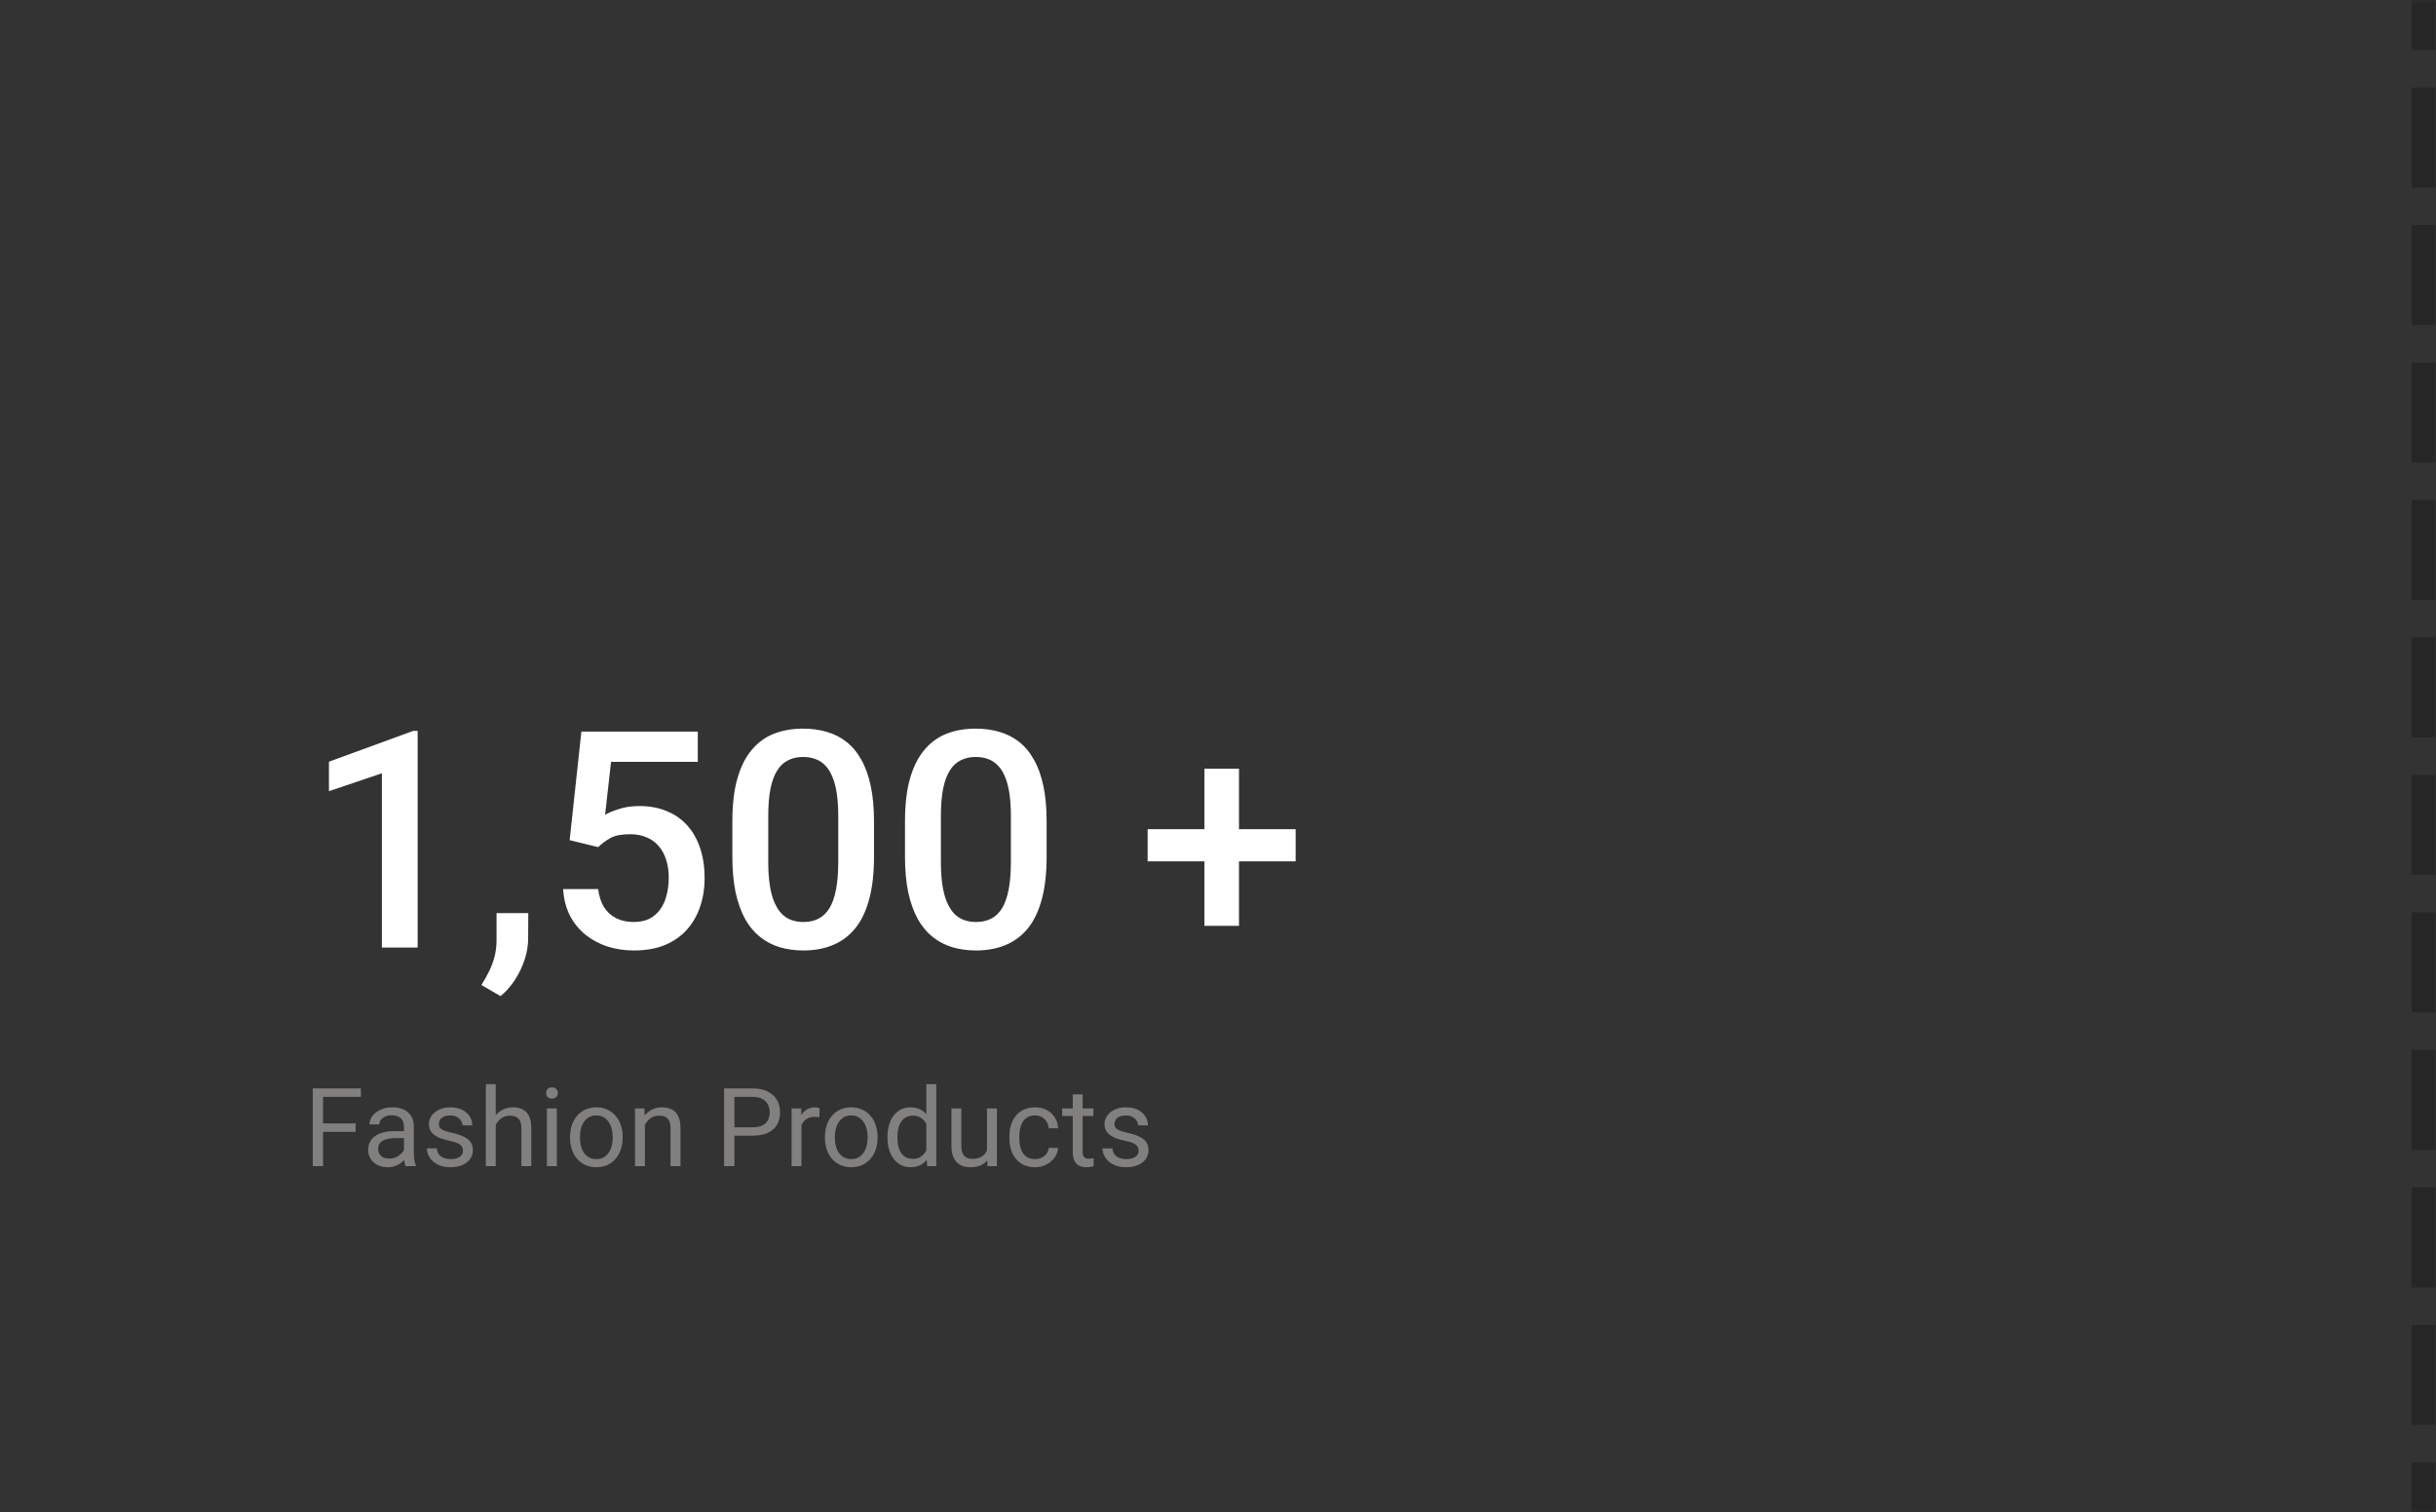 <svg width="401" height="249" viewBox="0 0 401 249" fill="none" xmlns="http://www.w3.org/2000/svg">
<rect x="0" y="0" width="401" height="249" fill="#333333" stroke="none"/>
<mask id="path-1-outside-1_144_2424" maskUnits="userSpaceOnUse" x="0" y="0" width="401" height="249" fill="black">
<rect fill="white" width="401" height="249"/>
<path d="M0 0H399V249H0V0Z"/>
</mask>
<path d="M400 249V240.769H398V249H400ZM400 234.595V218.132H398V234.595H400ZM400 211.959V195.496H398V211.959H400ZM400 189.322V172.859H398V189.322H400ZM400 166.686V150.223H398V166.686H400ZM400 144.05V127.587H398V144.05H400ZM400 121.413V104.95H398V121.413H400ZM400 98.777V82.314H398V98.777H400ZM400 76.141V59.678H398V76.141H400ZM400 53.504V37.041H398V53.504H400ZM400 30.868V14.405H398V30.868H400ZM400 8.231V0H398V8.231H400ZM401 249V240.769H397V249H401ZM401 234.595V218.132H397V234.595H401ZM401 211.959V195.496H397V211.959H401ZM401 189.322V172.859H397V189.322H401ZM401 166.686V150.223H397V166.686H401ZM401 144.05V127.587H397V144.05H401ZM401 121.413V104.95H397V121.413H401ZM401 98.777V82.314H397V98.777H401ZM401 76.141V59.678H397V76.141H401ZM401 53.504V37.041H397V53.504H401ZM401 30.868V14.405H397V30.868H401ZM401 8.231V0H397V8.231H401Z" fill="#262626" mask="url(#path-1-outside-1_144_2424)"/>
<path d="M68.75 120.331V156H62.866V127.313L54.15 130.268V125.409L68.042 120.331H68.75ZM86.963 150.336L86.939 154.535C86.939 156.195 86.523 157.904 85.693 159.662C84.863 161.42 83.765 162.868 82.397 164.008L79.248 162.177C79.704 161.444 80.119 160.704 80.493 159.955C80.868 159.206 81.169 158.409 81.397 157.562C81.624 156.716 81.738 155.78 81.738 154.755V150.336H86.963ZM98.462 139.472L93.774 138.324L95.703 120.453H114.868V125.434H100.586L99.609 134.149C100.163 133.824 100.928 133.507 101.904 133.197C102.881 132.872 103.996 132.709 105.249 132.709C106.925 132.709 108.423 132.986 109.741 133.539C111.076 134.076 112.207 134.866 113.135 135.907C114.062 136.933 114.771 138.186 115.259 139.667C115.747 141.132 115.991 142.784 115.991 144.623C115.991 146.267 115.747 147.805 115.259 149.237C114.787 150.67 114.071 151.931 113.11 153.021C112.15 154.112 110.938 154.966 109.473 155.585C108.024 156.187 106.307 156.488 104.321 156.488C102.84 156.488 101.416 156.277 100.049 155.854C98.698 155.414 97.485 154.771 96.411 153.925C95.337 153.062 94.474 152.004 93.823 150.751C93.172 149.481 92.798 148.025 92.7 146.381H98.462C98.608 147.536 98.926 148.521 99.414 149.335C99.919 150.132 100.586 150.743 101.416 151.166C102.246 151.589 103.206 151.801 104.297 151.801C105.29 151.801 106.144 151.63 106.86 151.288C107.576 150.93 108.171 150.425 108.643 149.774C109.131 149.107 109.489 148.326 109.717 147.431C109.961 146.535 110.083 145.543 110.083 144.452C110.083 143.41 109.945 142.458 109.668 141.596C109.408 140.733 109.009 139.984 108.472 139.35C107.951 138.715 107.292 138.227 106.494 137.885C105.697 137.527 104.777 137.348 103.735 137.348C102.336 137.348 101.261 137.551 100.513 137.958C99.78 138.365 99.097 138.869 98.462 139.472ZM143.872 135.248V141.059C143.872 143.842 143.595 146.218 143.042 148.188C142.505 150.141 141.724 151.728 140.698 152.948C139.673 154.169 138.444 155.064 137.012 155.634C135.596 156.203 134.009 156.488 132.251 156.488C130.851 156.488 129.549 156.309 128.345 155.951C127.157 155.593 126.082 155.032 125.122 154.267C124.162 153.502 123.34 152.517 122.656 151.312C121.989 150.092 121.468 148.635 121.094 146.942C120.736 145.25 120.557 143.288 120.557 141.059V135.248C120.557 132.449 120.833 130.089 121.387 128.168C121.94 126.231 122.729 124.66 123.755 123.456C124.78 122.235 126.001 121.348 127.417 120.795C128.849 120.242 130.444 119.965 132.202 119.965C133.618 119.965 134.92 120.144 136.108 120.502C137.313 120.844 138.387 121.389 139.331 122.138C140.291 122.886 141.105 123.863 141.772 125.067C142.456 126.256 142.977 127.696 143.335 129.389C143.693 131.065 143.872 133.018 143.872 135.248ZM137.988 141.889V134.369C137.988 132.953 137.907 131.708 137.744 130.634C137.581 129.543 137.337 128.624 137.012 127.875C136.702 127.11 136.312 126.492 135.84 126.02C135.368 125.531 134.831 125.181 134.229 124.97C133.626 124.742 132.951 124.628 132.202 124.628C131.291 124.628 130.477 124.807 129.761 125.165C129.045 125.507 128.442 126.06 127.954 126.825C127.466 127.59 127.091 128.599 126.831 129.853C126.587 131.09 126.465 132.595 126.465 134.369V141.889C126.465 143.321 126.546 144.582 126.709 145.673C126.872 146.763 127.116 147.699 127.441 148.48C127.767 149.245 128.158 149.88 128.613 150.385C129.085 150.873 129.622 151.231 130.225 151.459C130.843 151.687 131.519 151.801 132.251 151.801C133.179 151.801 134.001 151.622 134.717 151.264C135.433 150.906 136.035 150.336 136.523 149.555C137.012 148.757 137.378 147.724 137.622 146.454C137.866 145.185 137.988 143.663 137.988 141.889ZM172.29 135.248V141.059C172.29 143.842 172.013 146.218 171.46 148.188C170.923 150.141 170.142 151.728 169.116 152.948C168.091 154.169 166.862 155.064 165.43 155.634C164.014 156.203 162.427 156.488 160.669 156.488C159.269 156.488 157.967 156.309 156.763 155.951C155.575 155.593 154.5 155.032 153.54 154.267C152.58 153.502 151.758 152.517 151.074 151.312C150.407 150.092 149.886 148.635 149.512 146.942C149.154 145.25 148.975 143.288 148.975 141.059V135.248C148.975 132.449 149.251 130.089 149.805 128.168C150.358 126.231 151.147 124.66 152.173 123.456C153.198 122.235 154.419 121.348 155.835 120.795C157.267 120.242 158.862 119.965 160.62 119.965C162.036 119.965 163.338 120.144 164.526 120.502C165.731 120.844 166.805 121.389 167.749 122.138C168.709 122.886 169.523 123.863 170.19 125.067C170.874 126.256 171.395 127.696 171.753 129.389C172.111 131.065 172.29 133.018 172.29 135.248ZM166.406 141.889V134.369C166.406 132.953 166.325 131.708 166.162 130.634C165.999 129.543 165.755 128.624 165.43 127.875C165.12 127.11 164.73 126.492 164.258 126.02C163.786 125.531 163.249 125.181 162.646 124.97C162.044 124.742 161.369 124.628 160.62 124.628C159.709 124.628 158.895 124.807 158.179 125.165C157.463 125.507 156.86 126.06 156.372 126.825C155.884 127.59 155.509 128.599 155.249 129.853C155.005 131.09 154.883 132.595 154.883 134.369V141.889C154.883 143.321 154.964 144.582 155.127 145.673C155.29 146.763 155.534 147.699 155.859 148.48C156.185 149.245 156.576 149.88 157.031 150.385C157.503 150.873 158.04 151.231 158.643 151.459C159.261 151.687 159.937 151.801 160.669 151.801C161.597 151.801 162.419 151.622 163.135 151.264C163.851 150.906 164.453 150.336 164.941 149.555C165.43 148.757 165.796 147.724 166.04 146.454C166.284 145.185 166.406 143.663 166.406 141.889ZM213.281 136.518V141.815H188.916V136.518H213.281ZM203.955 126.557V152.436H198.267V126.557H203.955Z" fill="white"/>
<path d="M53.182 179.203V192H51.485V179.203H53.182ZM58.543 184.96V186.349H52.812V184.96H58.543ZM59.413 179.203V180.592H52.812V179.203H59.413ZM66.497 190.374V185.479C66.497 185.104 66.421 184.778 66.269 184.503C66.122 184.222 65.899 184.005 65.601 183.853C65.302 183.7 64.933 183.624 64.493 183.624C64.083 183.624 63.723 183.694 63.412 183.835C63.107 183.976 62.867 184.16 62.691 184.389C62.522 184.617 62.437 184.863 62.437 185.127H60.81C60.81 184.787 60.898 184.45 61.074 184.116C61.25 183.782 61.502 183.48 61.83 183.211C62.164 182.936 62.562 182.719 63.025 182.561C63.494 182.396 64.016 182.314 64.59 182.314C65.281 182.314 65.891 182.432 66.418 182.666C66.951 182.9 67.367 183.255 67.666 183.729C67.971 184.198 68.123 184.787 68.123 185.496V189.926C68.123 190.242 68.149 190.579 68.202 190.937C68.261 191.294 68.346 191.602 68.457 191.859V192H66.761C66.679 191.812 66.614 191.563 66.567 191.253C66.52 190.937 66.497 190.644 66.497 190.374ZM66.778 186.234L66.796 187.377H65.152C64.689 187.377 64.276 187.415 63.913 187.491C63.55 187.562 63.245 187.67 62.999 187.816C62.753 187.963 62.565 188.147 62.437 188.37C62.308 188.587 62.243 188.842 62.243 189.135C62.243 189.434 62.31 189.706 62.445 189.952C62.58 190.198 62.782 190.395 63.052 190.541C63.327 190.682 63.664 190.752 64.062 190.752C64.561 190.752 65 190.646 65.381 190.436C65.762 190.225 66.064 189.967 66.286 189.662C66.515 189.357 66.638 189.062 66.655 188.774L67.35 189.557C67.309 189.803 67.197 190.075 67.016 190.374C66.834 190.673 66.591 190.96 66.286 191.235C65.987 191.505 65.63 191.73 65.214 191.912C64.804 192.088 64.341 192.176 63.825 192.176C63.181 192.176 62.615 192.05 62.129 191.798C61.648 191.546 61.273 191.209 61.004 190.787C60.74 190.359 60.608 189.882 60.608 189.354C60.608 188.845 60.708 188.396 60.907 188.01C61.106 187.617 61.394 187.292 61.769 187.034C62.144 186.771 62.595 186.571 63.122 186.437C63.649 186.302 64.238 186.234 64.889 186.234H66.778ZM76.218 189.478C76.218 189.243 76.165 189.026 76.06 188.827C75.96 188.622 75.752 188.438 75.436 188.273C75.125 188.104 74.656 187.957 74.029 187.834C73.502 187.723 73.024 187.591 72.597 187.438C72.175 187.286 71.814 187.102 71.516 186.885C71.223 186.668 70.997 186.413 70.839 186.12C70.681 185.827 70.602 185.484 70.602 185.092C70.602 184.717 70.684 184.362 70.848 184.028C71.018 183.694 71.255 183.398 71.56 183.141C71.87 182.883 72.242 182.681 72.676 182.534C73.109 182.388 73.593 182.314 74.126 182.314C74.888 182.314 75.538 182.449 76.077 182.719C76.616 182.988 77.029 183.349 77.316 183.8C77.603 184.245 77.747 184.74 77.747 185.285H76.121C76.121 185.021 76.042 184.767 75.884 184.521C75.731 184.269 75.506 184.061 75.207 183.896C74.914 183.732 74.554 183.65 74.126 183.65C73.675 183.65 73.309 183.721 73.027 183.861C72.752 183.996 72.55 184.169 72.421 184.38C72.298 184.591 72.236 184.813 72.236 185.048C72.236 185.224 72.266 185.382 72.324 185.522C72.389 185.657 72.5 185.783 72.658 185.9C72.816 186.012 73.039 186.117 73.326 186.217C73.613 186.316 73.98 186.416 74.425 186.516C75.204 186.691 75.846 186.902 76.35 187.148C76.853 187.395 77.228 187.696 77.475 188.054C77.721 188.411 77.844 188.845 77.844 189.354C77.844 189.771 77.756 190.151 77.58 190.497C77.41 190.843 77.161 191.142 76.833 191.394C76.511 191.64 76.124 191.833 75.673 191.974C75.228 192.108 74.727 192.176 74.17 192.176C73.332 192.176 72.623 192.026 72.043 191.728C71.463 191.429 71.023 191.042 70.725 190.567C70.426 190.093 70.276 189.592 70.276 189.064H71.911C71.935 189.51 72.064 189.864 72.298 190.128C72.532 190.386 72.819 190.57 73.159 190.682C73.499 190.787 73.836 190.84 74.17 190.84C74.615 190.84 74.987 190.781 75.286 190.664C75.591 190.547 75.822 190.386 75.981 190.181C76.139 189.976 76.218 189.741 76.218 189.478ZM81.606 178.5V192H79.98V178.5H81.606ZM81.219 186.885L80.542 186.858C80.548 186.208 80.644 185.607 80.832 185.057C81.019 184.5 81.283 184.017 81.623 183.606C81.963 183.196 82.367 182.88 82.836 182.657C83.311 182.429 83.835 182.314 84.409 182.314C84.878 182.314 85.3 182.379 85.675 182.508C86.05 182.631 86.369 182.83 86.633 183.105C86.902 183.381 87.107 183.738 87.248 184.178C87.389 184.611 87.459 185.142 87.459 185.769V192H85.824V185.751C85.824 185.253 85.751 184.854 85.605 184.556C85.458 184.251 85.244 184.031 84.963 183.896C84.682 183.756 84.336 183.686 83.926 183.686C83.522 183.686 83.152 183.771 82.818 183.94C82.49 184.11 82.206 184.345 81.966 184.644C81.731 184.942 81.547 185.285 81.412 185.672C81.283 186.053 81.219 186.457 81.219 186.885ZM91.66 182.49V192H90.025V182.49H91.66ZM89.902 179.968C89.902 179.704 89.981 179.481 90.14 179.3C90.304 179.118 90.544 179.027 90.86 179.027C91.171 179.027 91.408 179.118 91.572 179.3C91.742 179.481 91.827 179.704 91.827 179.968C91.827 180.22 91.742 180.437 91.572 180.618C91.408 180.794 91.171 180.882 90.86 180.882C90.544 180.882 90.304 180.794 90.14 180.618C89.981 180.437 89.902 180.22 89.902 179.968ZM93.84 187.351V187.148C93.84 186.463 93.939 185.827 94.139 185.241C94.338 184.649 94.625 184.137 95 183.703C95.375 183.264 95.829 182.924 96.362 182.684C96.895 182.438 97.493 182.314 98.155 182.314C98.823 182.314 99.424 182.438 99.957 182.684C100.496 182.924 100.953 183.264 101.328 183.703C101.709 184.137 101.999 184.649 102.198 185.241C102.397 185.827 102.497 186.463 102.497 187.148V187.351C102.497 188.036 102.397 188.672 102.198 189.258C101.999 189.844 101.709 190.356 101.328 190.796C100.953 191.229 100.499 191.569 99.966 191.815C99.439 192.056 98.841 192.176 98.173 192.176C97.505 192.176 96.904 192.056 96.371 191.815C95.838 191.569 95.381 191.229 95 190.796C94.625 190.356 94.338 189.844 94.139 189.258C93.939 188.672 93.84 188.036 93.84 187.351ZM95.466 187.148V187.351C95.466 187.825 95.522 188.273 95.633 188.695C95.744 189.111 95.911 189.48 96.134 189.803C96.362 190.125 96.647 190.38 96.986 190.567C97.326 190.749 97.722 190.84 98.173 190.84C98.618 190.84 99.008 190.749 99.342 190.567C99.682 190.38 99.963 190.125 100.186 189.803C100.408 189.48 100.575 189.111 100.687 188.695C100.804 188.273 100.862 187.825 100.862 187.351V187.148C100.862 186.68 100.804 186.237 100.687 185.821C100.575 185.399 100.405 185.027 100.177 184.705C99.954 184.377 99.673 184.119 99.333 183.932C98.999 183.744 98.606 183.65 98.155 183.65C97.71 183.65 97.317 183.744 96.978 183.932C96.644 184.119 96.362 184.377 96.134 184.705C95.911 185.027 95.744 185.399 95.633 185.821C95.522 186.237 95.466 186.68 95.466 187.148ZM106.162 184.521V192H104.536V182.49H106.074L106.162 184.521ZM105.775 186.885L105.099 186.858C105.104 186.208 105.201 185.607 105.389 185.057C105.576 184.5 105.84 184.017 106.18 183.606C106.52 183.196 106.924 182.88 107.393 182.657C107.867 182.429 108.392 182.314 108.966 182.314C109.435 182.314 109.856 182.379 110.231 182.508C110.606 182.631 110.926 182.83 111.189 183.105C111.459 183.381 111.664 183.738 111.805 184.178C111.945 184.611 112.016 185.142 112.016 185.769V192H110.381V185.751C110.381 185.253 110.308 184.854 110.161 184.556C110.015 184.251 109.801 184.031 109.52 183.896C109.238 183.756 108.893 183.686 108.482 183.686C108.078 183.686 107.709 183.771 107.375 183.94C107.047 184.11 106.763 184.345 106.522 184.644C106.288 184.942 106.104 185.285 105.969 185.672C105.84 186.053 105.775 186.457 105.775 186.885ZM123.916 186.981H120.497V185.602H123.916C124.578 185.602 125.114 185.496 125.524 185.285C125.935 185.074 126.233 184.781 126.421 184.406C126.614 184.031 126.711 183.604 126.711 183.123C126.711 182.684 126.614 182.271 126.421 181.884C126.233 181.497 125.935 181.187 125.524 180.952C125.114 180.712 124.578 180.592 123.916 180.592H120.893V192H119.196V179.203H123.916C124.883 179.203 125.7 179.37 126.368 179.704C127.036 180.038 127.543 180.501 127.889 181.093C128.234 181.679 128.407 182.35 128.407 183.105C128.407 183.926 128.234 184.626 127.889 185.206C127.543 185.786 127.036 186.229 126.368 186.533C125.7 186.832 124.883 186.981 123.916 186.981ZM131.932 183.984V192H130.306V182.49H131.888L131.932 183.984ZM134.902 182.438L134.894 183.949C134.759 183.92 134.63 183.902 134.507 183.896C134.39 183.885 134.255 183.879 134.103 183.879C133.728 183.879 133.396 183.938 133.109 184.055C132.822 184.172 132.579 184.336 132.38 184.547C132.181 184.758 132.022 185.01 131.905 185.303C131.794 185.59 131.721 185.906 131.686 186.252L131.229 186.516C131.229 185.941 131.284 185.402 131.396 184.898C131.513 184.395 131.691 183.949 131.932 183.562C132.172 183.17 132.477 182.865 132.846 182.648C133.221 182.426 133.666 182.314 134.182 182.314C134.299 182.314 134.434 182.329 134.586 182.358C134.738 182.382 134.844 182.408 134.902 182.438ZM135.799 187.351V187.148C135.799 186.463 135.898 185.827 136.098 185.241C136.297 184.649 136.584 184.137 136.959 183.703C137.334 183.264 137.788 182.924 138.321 182.684C138.854 182.438 139.452 182.314 140.114 182.314C140.782 182.314 141.383 182.438 141.916 182.684C142.455 182.924 142.912 183.264 143.287 183.703C143.668 184.137 143.958 184.649 144.157 185.241C144.356 185.827 144.456 186.463 144.456 187.148V187.351C144.456 188.036 144.356 188.672 144.157 189.258C143.958 189.844 143.668 190.356 143.287 190.796C142.912 191.229 142.458 191.569 141.925 191.815C141.397 192.056 140.8 192.176 140.132 192.176C139.464 192.176 138.863 192.056 138.33 191.815C137.797 191.569 137.34 191.229 136.959 190.796C136.584 190.356 136.297 189.844 136.098 189.258C135.898 188.672 135.799 188.036 135.799 187.351ZM137.425 187.148V187.351C137.425 187.825 137.48 188.273 137.592 188.695C137.703 189.111 137.87 189.48 138.093 189.803C138.321 190.125 138.605 190.38 138.945 190.567C139.285 190.749 139.681 190.84 140.132 190.84C140.577 190.84 140.967 190.749 141.301 190.567C141.641 190.38 141.922 190.125 142.145 189.803C142.367 189.48 142.534 189.111 142.646 188.695C142.763 188.273 142.821 187.825 142.821 187.351V187.148C142.821 186.68 142.763 186.237 142.646 185.821C142.534 185.399 142.364 185.027 142.136 184.705C141.913 184.377 141.632 184.119 141.292 183.932C140.958 183.744 140.565 183.65 140.114 183.65C139.669 183.65 139.276 183.744 138.937 183.932C138.603 184.119 138.321 184.377 138.093 184.705C137.87 185.027 137.703 185.399 137.592 185.821C137.48 186.237 137.425 186.68 137.425 187.148ZM152.489 190.154V178.5H154.124V192H152.63L152.489 190.154ZM146.091 187.351V187.166C146.091 186.439 146.179 185.78 146.354 185.188C146.536 184.591 146.791 184.078 147.119 183.65C147.453 183.223 147.849 182.895 148.306 182.666C148.769 182.432 149.284 182.314 149.853 182.314C150.45 182.314 150.972 182.42 151.417 182.631C151.868 182.836 152.249 183.138 152.56 183.536C152.876 183.929 153.125 184.403 153.307 184.96C153.488 185.517 153.614 186.146 153.685 186.85V187.658C153.62 188.355 153.494 188.982 153.307 189.539C153.125 190.096 152.876 190.57 152.56 190.963C152.249 191.355 151.868 191.657 151.417 191.868C150.966 192.073 150.438 192.176 149.835 192.176C149.278 192.176 148.769 192.056 148.306 191.815C147.849 191.575 147.453 191.238 147.119 190.805C146.791 190.371 146.536 189.861 146.354 189.275C146.179 188.684 146.091 188.042 146.091 187.351ZM147.726 187.166V187.351C147.726 187.825 147.772 188.271 147.866 188.687C147.966 189.103 148.118 189.469 148.323 189.785C148.528 190.102 148.789 190.351 149.105 190.532C149.422 190.708 149.8 190.796 150.239 190.796C150.778 190.796 151.221 190.682 151.566 190.453C151.918 190.225 152.199 189.923 152.41 189.548C152.621 189.173 152.785 188.766 152.902 188.326V186.208C152.832 185.886 152.729 185.575 152.595 185.276C152.466 184.972 152.296 184.702 152.085 184.468C151.88 184.228 151.625 184.037 151.32 183.896C151.021 183.756 150.667 183.686 150.257 183.686C149.812 183.686 149.428 183.779 149.105 183.967C148.789 184.148 148.528 184.4 148.323 184.723C148.118 185.039 147.966 185.408 147.866 185.83C147.772 186.246 147.726 186.691 147.726 187.166ZM162.474 189.803V182.49H164.108V192H162.553L162.474 189.803ZM162.781 187.799L163.458 187.781C163.458 188.414 163.391 189 163.256 189.539C163.127 190.072 162.916 190.535 162.623 190.928C162.33 191.32 161.946 191.628 161.472 191.851C160.997 192.067 160.42 192.176 159.74 192.176C159.277 192.176 158.853 192.108 158.466 191.974C158.085 191.839 157.757 191.631 157.481 191.35C157.206 191.068 156.992 190.702 156.84 190.251C156.693 189.8 156.62 189.258 156.62 188.625V182.49H158.246V188.643C158.246 189.07 158.293 189.425 158.387 189.706C158.486 189.981 158.618 190.201 158.782 190.365C158.952 190.523 159.14 190.635 159.345 190.699C159.556 190.764 159.772 190.796 159.995 190.796C160.687 190.796 161.234 190.664 161.639 190.4C162.043 190.131 162.333 189.771 162.509 189.319C162.69 188.862 162.781 188.355 162.781 187.799ZM170.393 190.84C170.779 190.84 171.137 190.761 171.465 190.603C171.793 190.444 172.062 190.228 172.273 189.952C172.484 189.671 172.604 189.352 172.634 188.994H174.181C174.151 189.557 173.961 190.081 173.609 190.567C173.264 191.048 172.81 191.438 172.247 191.736C171.685 192.029 171.066 192.176 170.393 192.176C169.678 192.176 169.054 192.05 168.521 191.798C167.993 191.546 167.554 191.2 167.202 190.761C166.856 190.321 166.596 189.817 166.42 189.249C166.25 188.675 166.165 188.068 166.165 187.43V187.061C166.165 186.422 166.25 185.818 166.42 185.25C166.596 184.676 166.856 184.169 167.202 183.729C167.554 183.29 167.993 182.944 168.521 182.692C169.054 182.44 169.678 182.314 170.393 182.314C171.137 182.314 171.787 182.467 172.344 182.771C172.9 183.07 173.337 183.48 173.653 184.002C173.976 184.518 174.151 185.104 174.181 185.76H172.634C172.604 185.367 172.493 185.013 172.3 184.696C172.112 184.38 171.854 184.128 171.526 183.94C171.204 183.747 170.826 183.65 170.393 183.65C169.895 183.65 169.476 183.75 169.136 183.949C168.802 184.143 168.535 184.406 168.336 184.74C168.143 185.068 168.002 185.435 167.914 185.839C167.832 186.237 167.791 186.645 167.791 187.061V187.43C167.791 187.846 167.832 188.256 167.914 188.66C167.996 189.064 168.134 189.431 168.327 189.759C168.526 190.087 168.793 190.351 169.127 190.55C169.467 190.743 169.889 190.84 170.393 190.84ZM179.99 182.49V183.738H174.849V182.49H179.99ZM176.589 180.179H178.215V189.645C178.215 189.967 178.265 190.21 178.364 190.374C178.464 190.538 178.593 190.646 178.751 190.699C178.909 190.752 179.079 190.778 179.261 190.778C179.396 190.778 179.536 190.767 179.683 190.743C179.835 190.714 179.949 190.69 180.025 190.673L180.034 192C179.905 192.041 179.735 192.079 179.524 192.114C179.319 192.155 179.07 192.176 178.777 192.176C178.379 192.176 178.013 192.097 177.679 191.938C177.345 191.78 177.078 191.517 176.879 191.147C176.686 190.772 176.589 190.269 176.589 189.636V180.179ZM187.435 189.478C187.435 189.243 187.382 189.026 187.276 188.827C187.177 188.622 186.969 188.438 186.652 188.273C186.342 188.104 185.873 187.957 185.246 187.834C184.719 187.723 184.241 187.591 183.813 187.438C183.392 187.286 183.031 187.102 182.732 186.885C182.439 186.668 182.214 186.413 182.056 186.12C181.897 185.827 181.818 185.484 181.818 185.092C181.818 184.717 181.9 184.362 182.064 184.028C182.234 183.694 182.472 183.398 182.776 183.141C183.087 182.883 183.459 182.681 183.893 182.534C184.326 182.388 184.81 182.314 185.343 182.314C186.104 182.314 186.755 182.449 187.294 182.719C187.833 182.988 188.246 183.349 188.533 183.8C188.82 184.245 188.964 184.74 188.964 185.285H187.338C187.338 185.021 187.259 184.767 187.101 184.521C186.948 184.269 186.723 184.061 186.424 183.896C186.131 183.732 185.771 183.65 185.343 183.65C184.892 183.65 184.525 183.721 184.244 183.861C183.969 183.996 183.767 184.169 183.638 184.38C183.515 184.591 183.453 184.813 183.453 185.048C183.453 185.224 183.482 185.382 183.541 185.522C183.605 185.657 183.717 185.783 183.875 185.9C184.033 186.012 184.256 186.117 184.543 186.217C184.83 186.316 185.196 186.416 185.642 186.516C186.421 186.691 187.062 186.902 187.566 187.148C188.07 187.395 188.445 187.696 188.691 188.054C188.938 188.411 189.061 188.845 189.061 189.354C189.061 189.771 188.973 190.151 188.797 190.497C188.627 190.843 188.378 191.142 188.05 191.394C187.728 191.64 187.341 191.833 186.89 191.974C186.444 192.108 185.943 192.176 185.387 192.176C184.549 192.176 183.84 192.026 183.26 191.728C182.68 191.429 182.24 191.042 181.941 190.567C181.643 190.093 181.493 189.592 181.493 189.064H183.128C183.151 189.51 183.28 189.864 183.515 190.128C183.749 190.386 184.036 190.57 184.376 190.682C184.716 190.787 185.053 190.84 185.387 190.84C185.832 190.84 186.204 190.781 186.503 190.664C186.808 190.547 187.039 190.386 187.197 190.181C187.355 189.976 187.435 189.741 187.435 189.478Z" fill="#81807E"/>
</svg>
